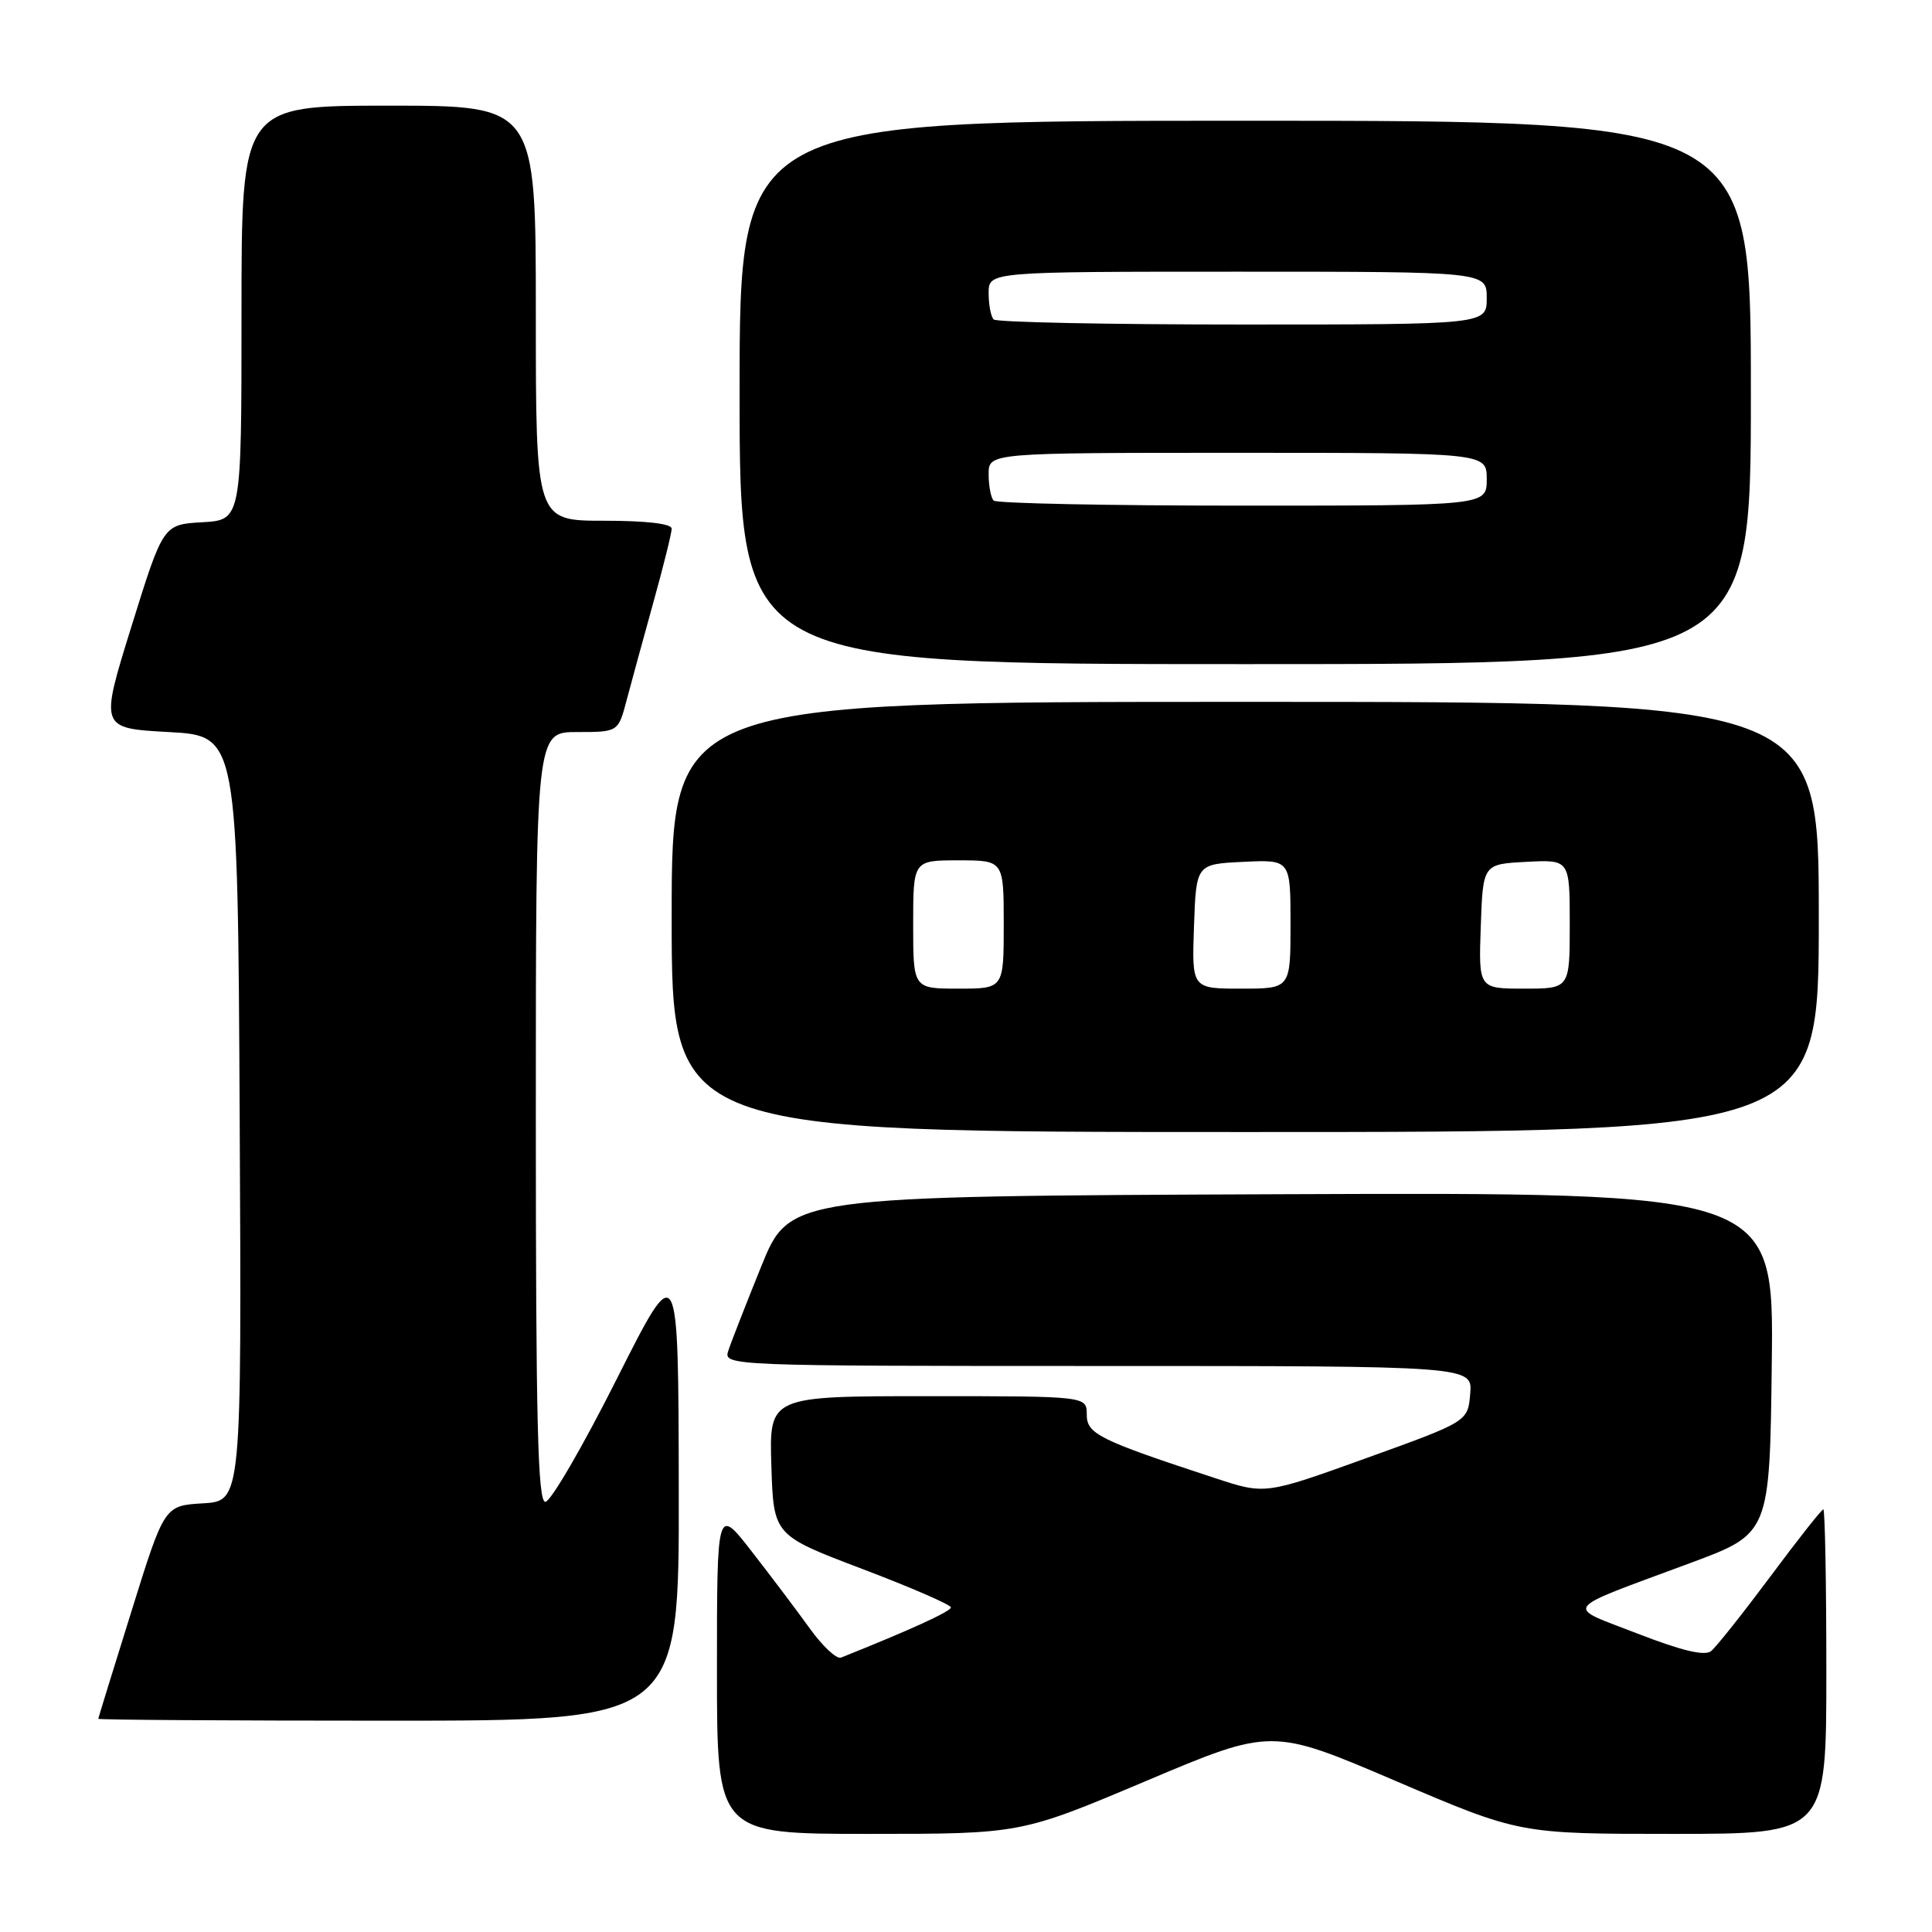 <?xml version="1.0" encoding="UTF-8" standalone="no"?>
<!DOCTYPE svg PUBLIC "-//W3C//DTD SVG 1.1//EN" "http://www.w3.org/Graphics/SVG/1.1/DTD/svg11.dtd" >
<svg xmlns="http://www.w3.org/2000/svg" xmlns:xlink="http://www.w3.org/1999/xlink" version="1.1" viewBox="0 0 256 256">
 <g >
 <path fill="currentColor"
d=" M 151.88 235.98 C 168.50 228.96 168.50 228.96 184.92 235.98 C 201.34 243.00 201.34 243.00 221.67 243.00 C 242.00 243.00 242.00 243.00 242.00 221.50 C 242.00 209.68 241.82 200.00 241.60 200.00 C 241.38 200.00 238.22 204.00 234.58 208.90 C 230.93 213.79 227.40 218.24 226.73 218.78 C 225.88 219.46 222.84 218.73 217.01 216.47 C 207.25 212.68 206.59 213.57 224.00 207.10 C 234.50 203.20 234.50 203.20 234.77 180.59 C 235.04 157.99 235.04 157.99 169.84 158.24 C 104.64 158.50 104.64 158.50 100.87 167.80 C 98.80 172.92 96.82 177.98 96.48 179.05 C 95.88 180.96 96.78 181.00 145.49 181.00 C 195.12 181.00 195.12 181.00 194.81 184.68 C 194.50 188.36 194.50 188.36 181.07 193.20 C 167.64 198.04 167.64 198.04 161.07 195.88 C 145.59 190.80 144.00 190.01 144.00 187.43 C 144.00 185.00 144.00 185.00 122.96 185.00 C 101.92 185.00 101.92 185.00 102.21 194.22 C 102.50 203.43 102.50 203.43 114.25 207.89 C 120.71 210.34 126.00 212.64 126.00 212.99 C 126.00 213.52 120.54 216.01 111.44 219.64 C 110.86 219.88 109.00 218.14 107.30 215.78 C 105.61 213.43 102.14 208.83 99.61 205.58 C 95.00 199.65 95.00 199.65 95.00 221.33 C 95.00 243.00 95.00 243.00 115.13 243.00 C 135.26 243.00 135.26 243.00 151.88 235.98 Z  M 89.94 197.25 C 89.89 166.50 89.89 166.50 81.71 182.75 C 77.21 191.69 72.96 199.00 72.26 199.00 C 71.26 199.00 71.00 188.44 71.00 148.00 C 71.00 97.00 71.00 97.00 76.46 97.00 C 81.92 97.00 81.92 97.00 83.04 92.75 C 83.66 90.41 85.25 84.59 86.58 79.80 C 87.91 75.02 89.00 70.63 89.00 70.05 C 89.00 69.39 85.64 69.00 80.00 69.00 C 71.00 69.00 71.00 69.00 71.00 41.50 C 71.00 14.00 71.00 14.00 51.50 14.00 C 32.00 14.00 32.00 14.00 32.00 41.45 C 32.00 68.90 32.00 68.90 26.81 69.20 C 21.62 69.50 21.62 69.50 17.42 83.00 C 13.22 96.50 13.22 96.50 22.36 97.00 C 31.50 97.50 31.50 97.50 31.76 148.20 C 32.02 198.89 32.02 198.89 26.90 199.20 C 21.78 199.50 21.78 199.50 17.42 213.50 C 15.01 221.20 13.04 227.61 13.02 227.75 C 13.01 227.89 30.32 228.00 51.50 228.00 C 90.00 228.00 90.00 228.00 89.94 197.25 Z  M 241.00 121.50 C 241.00 93.00 241.00 93.00 165.00 93.00 C 89.00 93.00 89.00 93.00 89.00 121.50 C 89.00 150.00 89.00 150.00 165.00 150.00 C 241.00 150.00 241.00 150.00 241.00 121.50 Z  M 232.00 52.00 C 232.00 16.00 232.00 16.00 165.00 16.00 C 98.00 16.00 98.00 16.00 98.00 52.00 C 98.00 88.00 98.00 88.00 165.00 88.00 C 232.00 88.00 232.00 88.00 232.00 52.00 Z  M 121.00 122.50 C 121.00 114.00 121.00 114.00 127.00 114.00 C 133.00 114.00 133.00 114.00 133.00 122.50 C 133.00 131.00 133.00 131.00 127.00 131.00 C 121.00 131.00 121.00 131.00 121.00 122.50 Z  M 158.21 122.75 C 158.50 114.50 158.50 114.50 164.75 114.20 C 171.00 113.90 171.00 113.90 171.00 122.45 C 171.00 131.00 171.00 131.00 164.46 131.00 C 157.92 131.00 157.92 131.00 158.21 122.75 Z  M 196.21 122.75 C 196.50 114.50 196.50 114.50 202.25 114.20 C 208.00 113.90 208.00 113.90 208.00 122.45 C 208.00 131.00 208.00 131.00 201.96 131.00 C 195.92 131.00 195.92 131.00 196.21 122.75 Z  M 131.67 66.33 C 131.30 65.97 131.00 64.39 131.00 62.83 C 131.00 60.00 131.00 60.00 164.00 60.00 C 197.00 60.00 197.00 60.00 197.00 63.50 C 197.00 67.00 197.00 67.00 164.67 67.00 C 146.88 67.00 132.03 66.70 131.67 66.33 Z  M 131.67 42.33 C 131.30 41.97 131.00 40.39 131.00 38.83 C 131.00 36.00 131.00 36.00 164.00 36.00 C 197.00 36.00 197.00 36.00 197.00 39.50 C 197.00 43.00 197.00 43.00 164.67 43.00 C 146.88 43.00 132.03 42.70 131.67 42.33 Z "/>
</g>
</svg>
